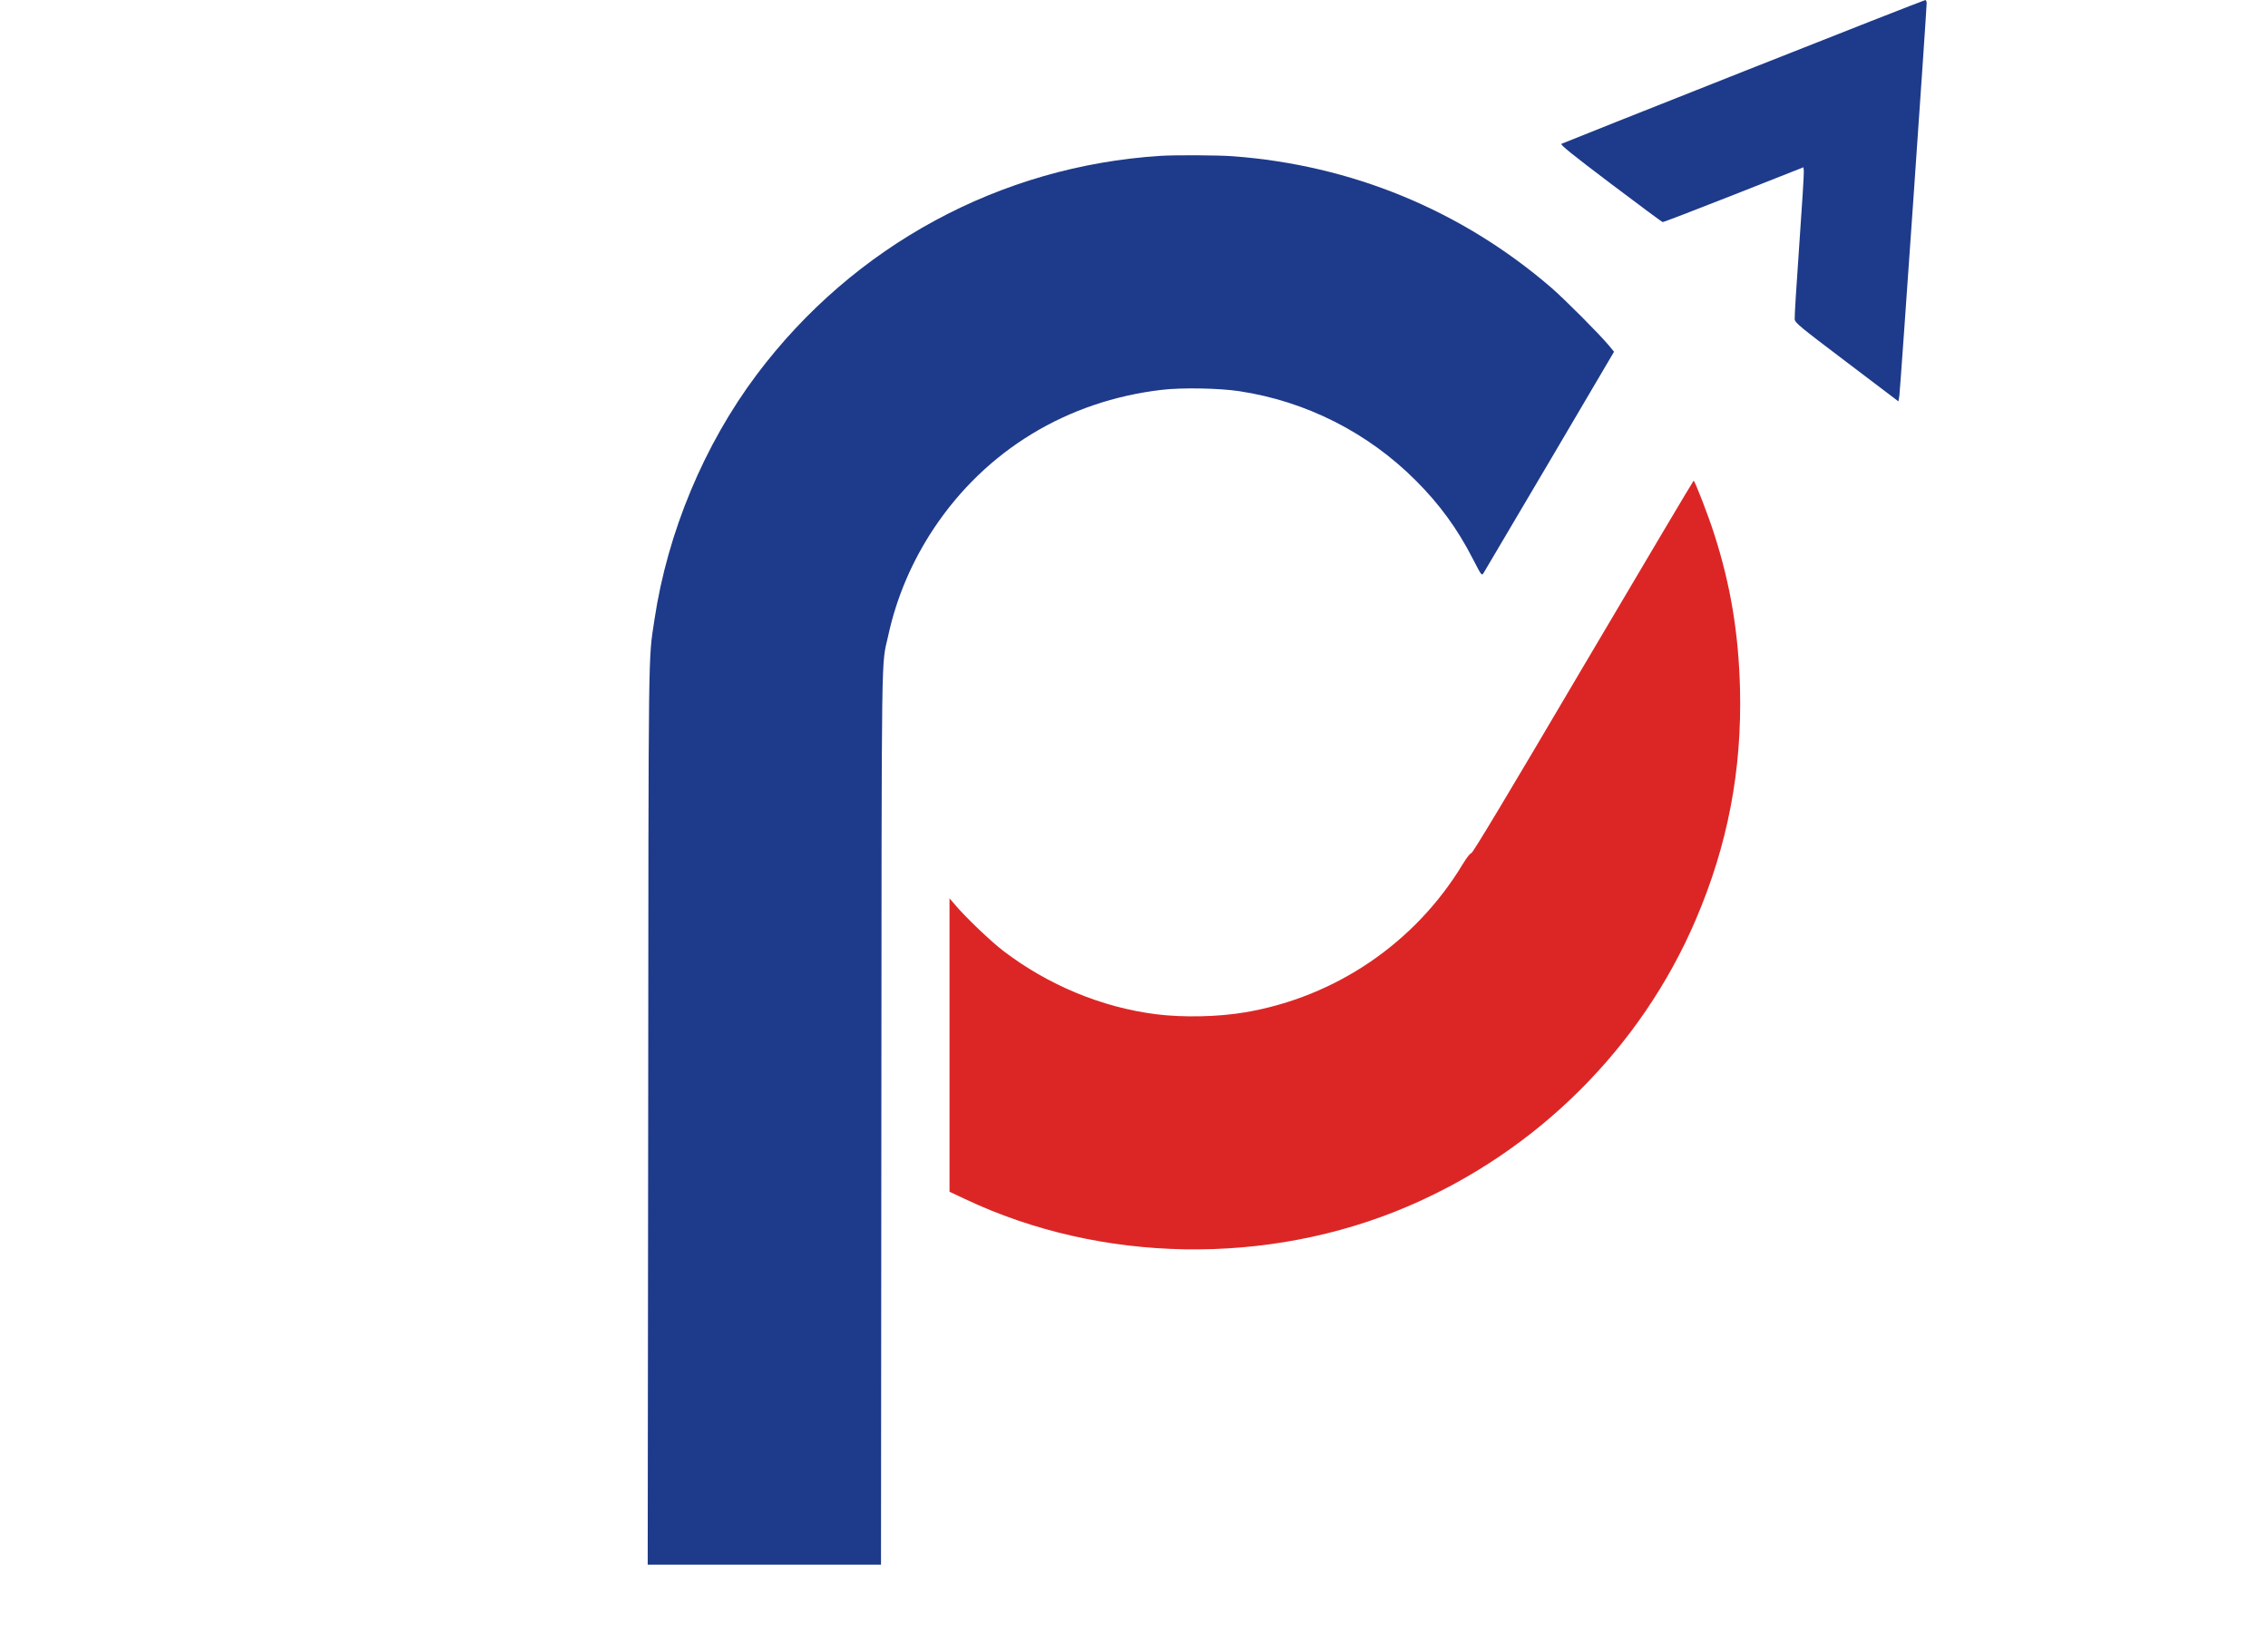 <?xml version="1.0" standalone="no"?>
<!DOCTYPE svg PUBLIC "-//W3C//DTD SVG 20010904//EN" "http://www.w3.org/TR/2001/REC-SVG-20010904/DTD/svg10.dtd">
<svg xmlns="http://www.w3.org/2000/svg" version="1.0" width="1887pt" height="1356pt" viewBox="0 0 1887 1356" preserveAspectRatio="xMidYMid meet">
<g transform="translate(0,1356) scale(0.1,-0.1)" stroke="none">
<!-- Primera parte - Azul oscuro/navy (forma principal) -->
<path d="M9655 12263 c-1333 -85 -2551 -745 -3358 -1819 -439 -585 -743 -1314 -852 -2041 -52 -349 -49 -110 -52 -4135 l-4 -3728 971 0 970 0 3 3717 c3 4060 -2 3747 57 4013 68 315 197 618 379 892 433 651 1109 1062 1897 1154 166 20 479 14 644 -11 557 -84 1072 -345 1470 -744 199 -199 348 -404 475 -653 71 -138 73 -140 88 -117 8 13 256 433 551 933 l535 909 -42 51 c-75 91 -369 386 -481 483 -748 644 -1661 1020 -2651 1093 -127 9 -477 11 -600 3z" fill="#1e3a8a"/>
<!-- Segunda parte - Naranja-rojo vibrante (flecha) -->
<path d="M13171 8010 c-626 -1063 -918 -1550 -930 -1550 -10 0 -37 -36 -71 -91 -394 -653 -1056 -1105 -1811 -1233 -223 -38 -513 -44 -739 -16 -453 57 -900 243 -1272 527 -104 79 -318 284 -401 383 l-47 55 0 -1221 0 -1221 128 -60 c1130 -536 2518 -560 3682 -63 1078 460 1943 1321 2399 2387 266 622 385 1243 368 1923 -12 461 -78 860 -213 1281 -50 158 -163 449 -173 449 -3 0 -417 -698 -920 -1550z" fill="#dc2626"/>
<!-- Tercera parte - Azul oscuro/navy (detalles) -->
<path d="M14505 12965 c-825 -326 -1506 -598 -1514 -602 -11 -7 94 -92 408 -329 232 -175 427 -320 434 -322 7 -1 273 101 592 227 l580 229 3 -32 c2 -17 -15 -295 -38 -616 -23 -321 -40 -599 -38 -616 3 -30 36 -58 433 -358 l430 -326 8 48 c7 45 227 3209 227 3265 0 15 -5 27 -12 26 -7 0 -688 -267 -1513 -594z" fill="#1e3a8a"/>
</g>
</svg>
